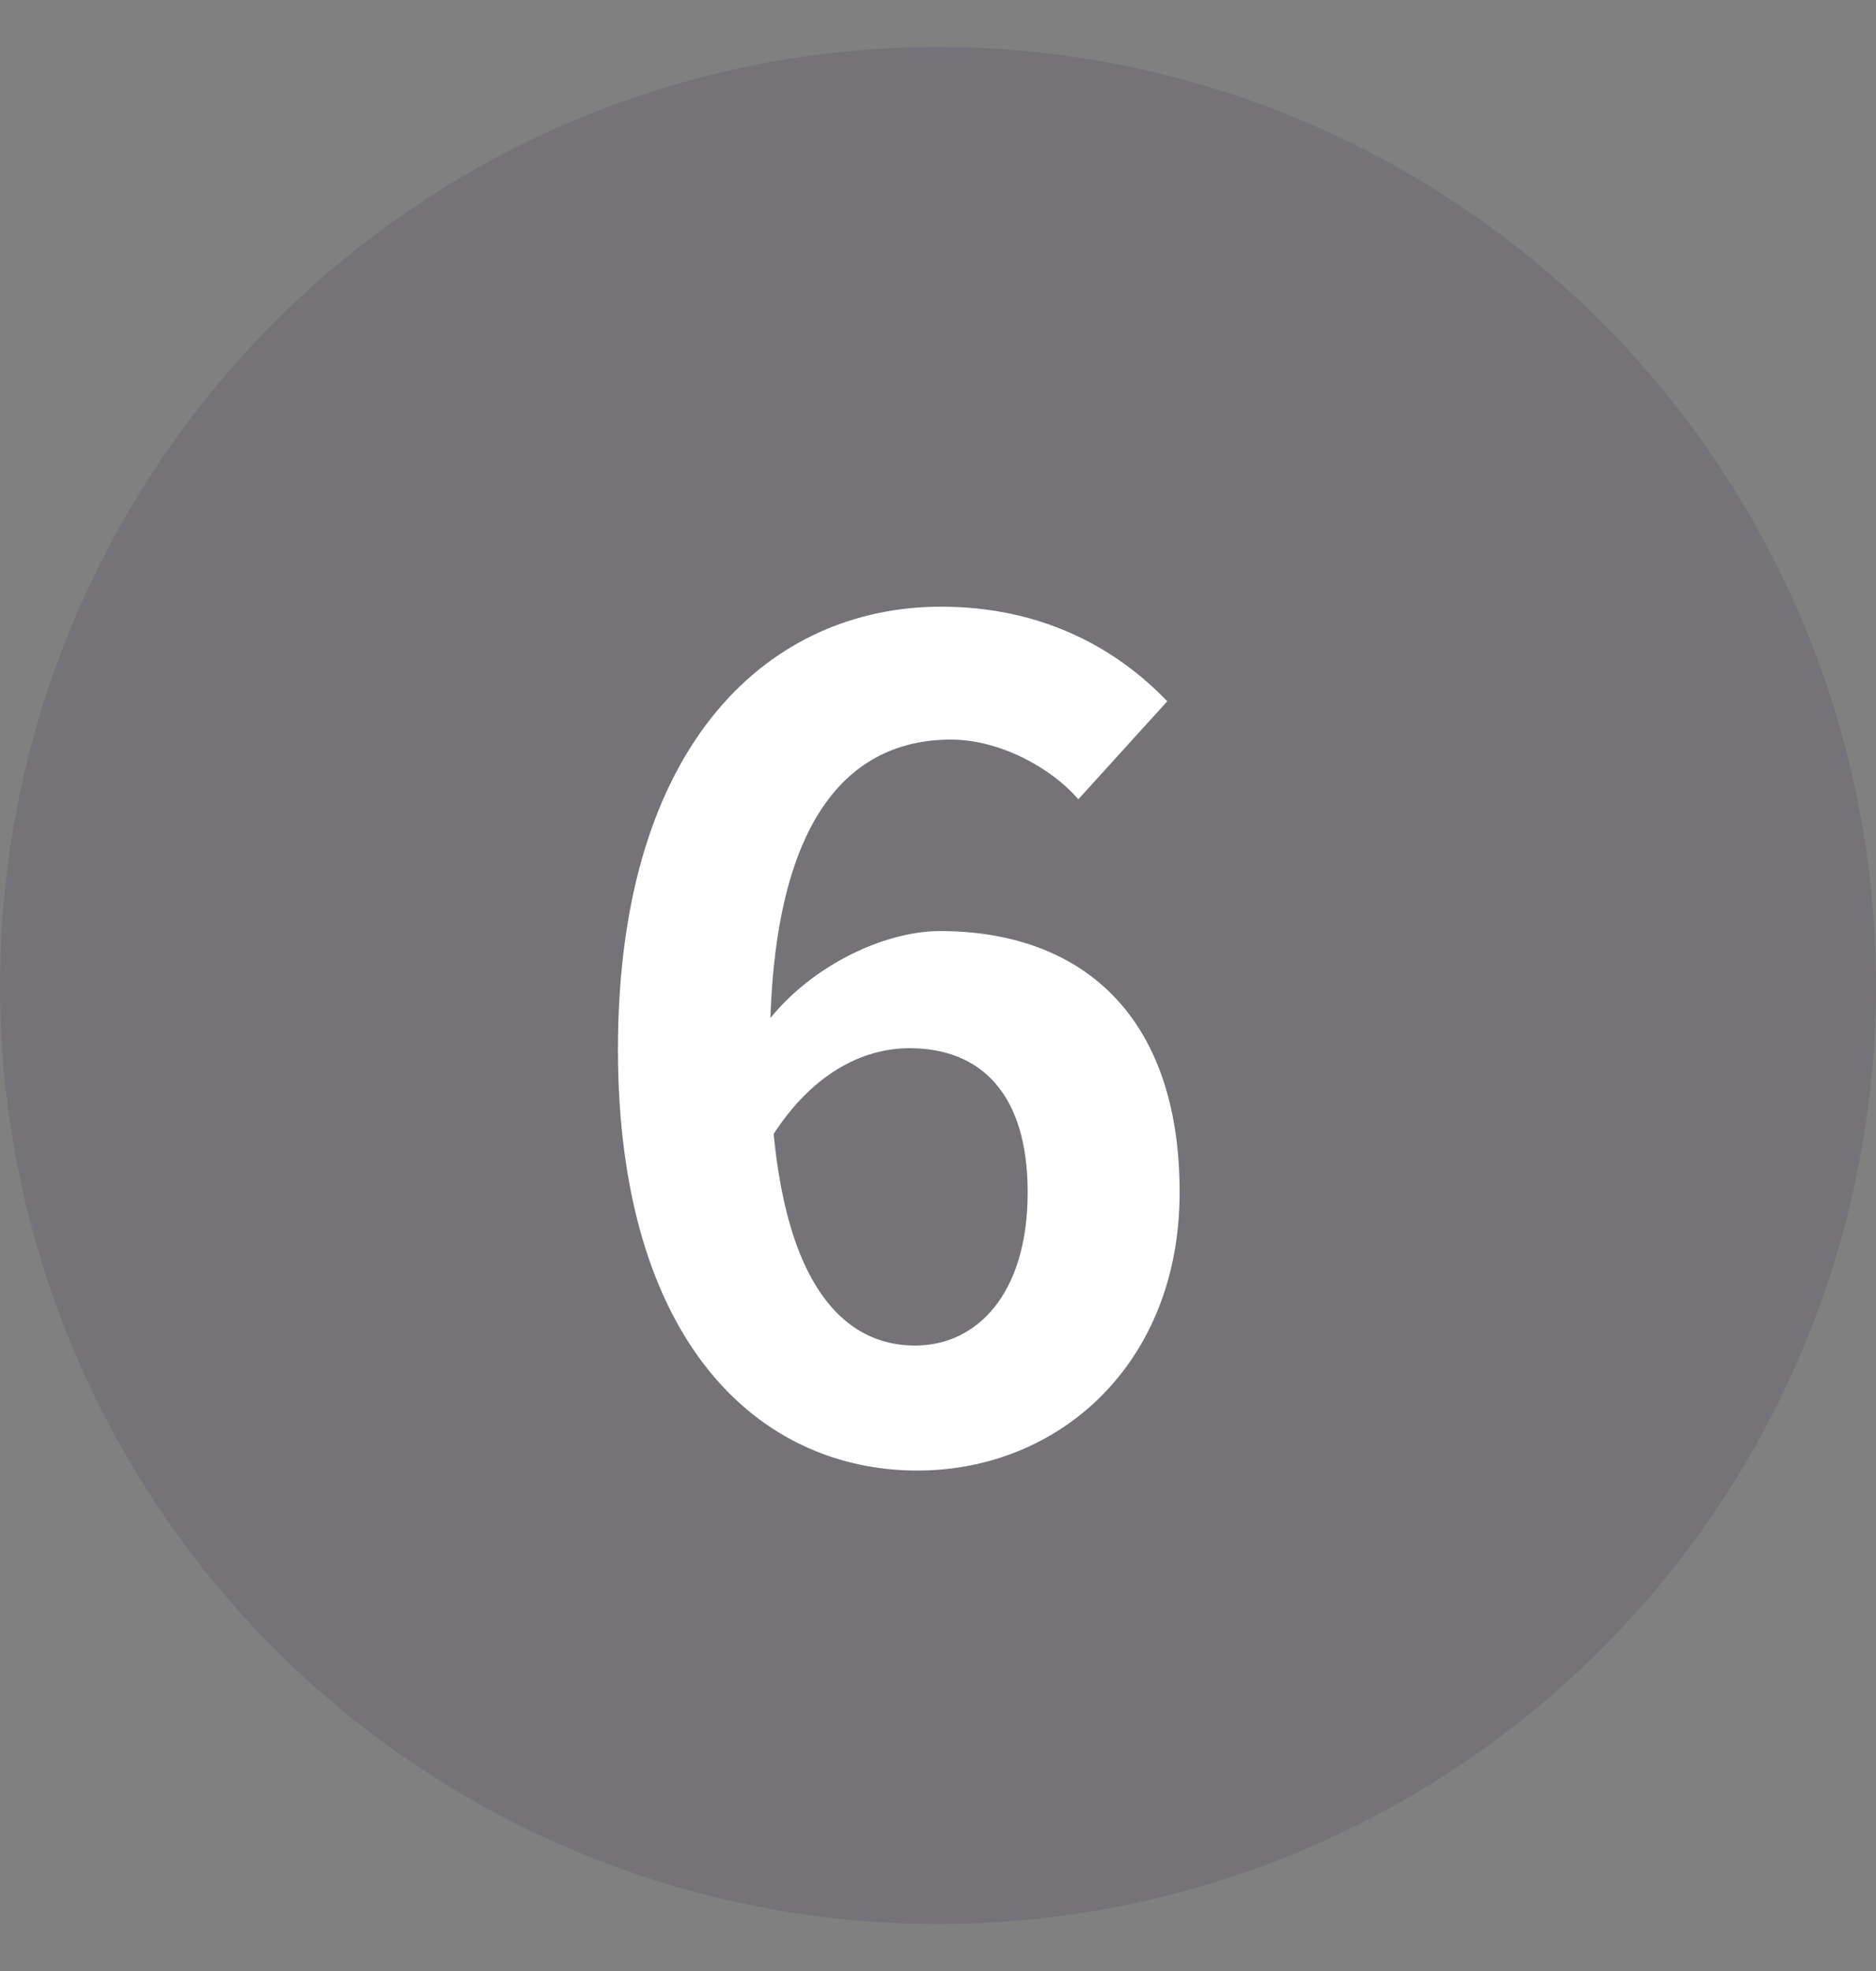 <svg width="20" height="21" viewBox="0 0 20 21" fill="none" xmlns="http://www.w3.org/2000/svg">
<rect x="0" y="0" width="20" height="21" fill="#808080" stroke="none"/>
<circle cx="10" cy="10.5" r="10" fill="#1D0430" fill-opacity="0.1"/>
<path d="M9.78 15.668C8.1 15.668 6.588 14.312 6.588 11.18C6.588 7.88 8.232 6.464 10.032 6.464C11.112 6.464 11.904 6.908 12.444 7.472L11.496 8.516C11.196 8.168 10.644 7.88 10.14 7.88C9.06 7.88 8.208 8.708 8.208 11.18C8.208 13.484 8.88 14.336 9.756 14.336C10.416 14.336 10.956 13.784 10.956 12.704C10.956 11.648 10.452 11.168 9.696 11.168C9.204 11.168 8.64 11.432 8.196 12.164L8.124 10.964C8.592 10.304 9.42 9.92 10.02 9.92C11.508 9.92 12.576 10.796 12.576 12.704C12.576 14.528 11.292 15.668 9.78 15.668Z" fill="white"/>
</svg>
